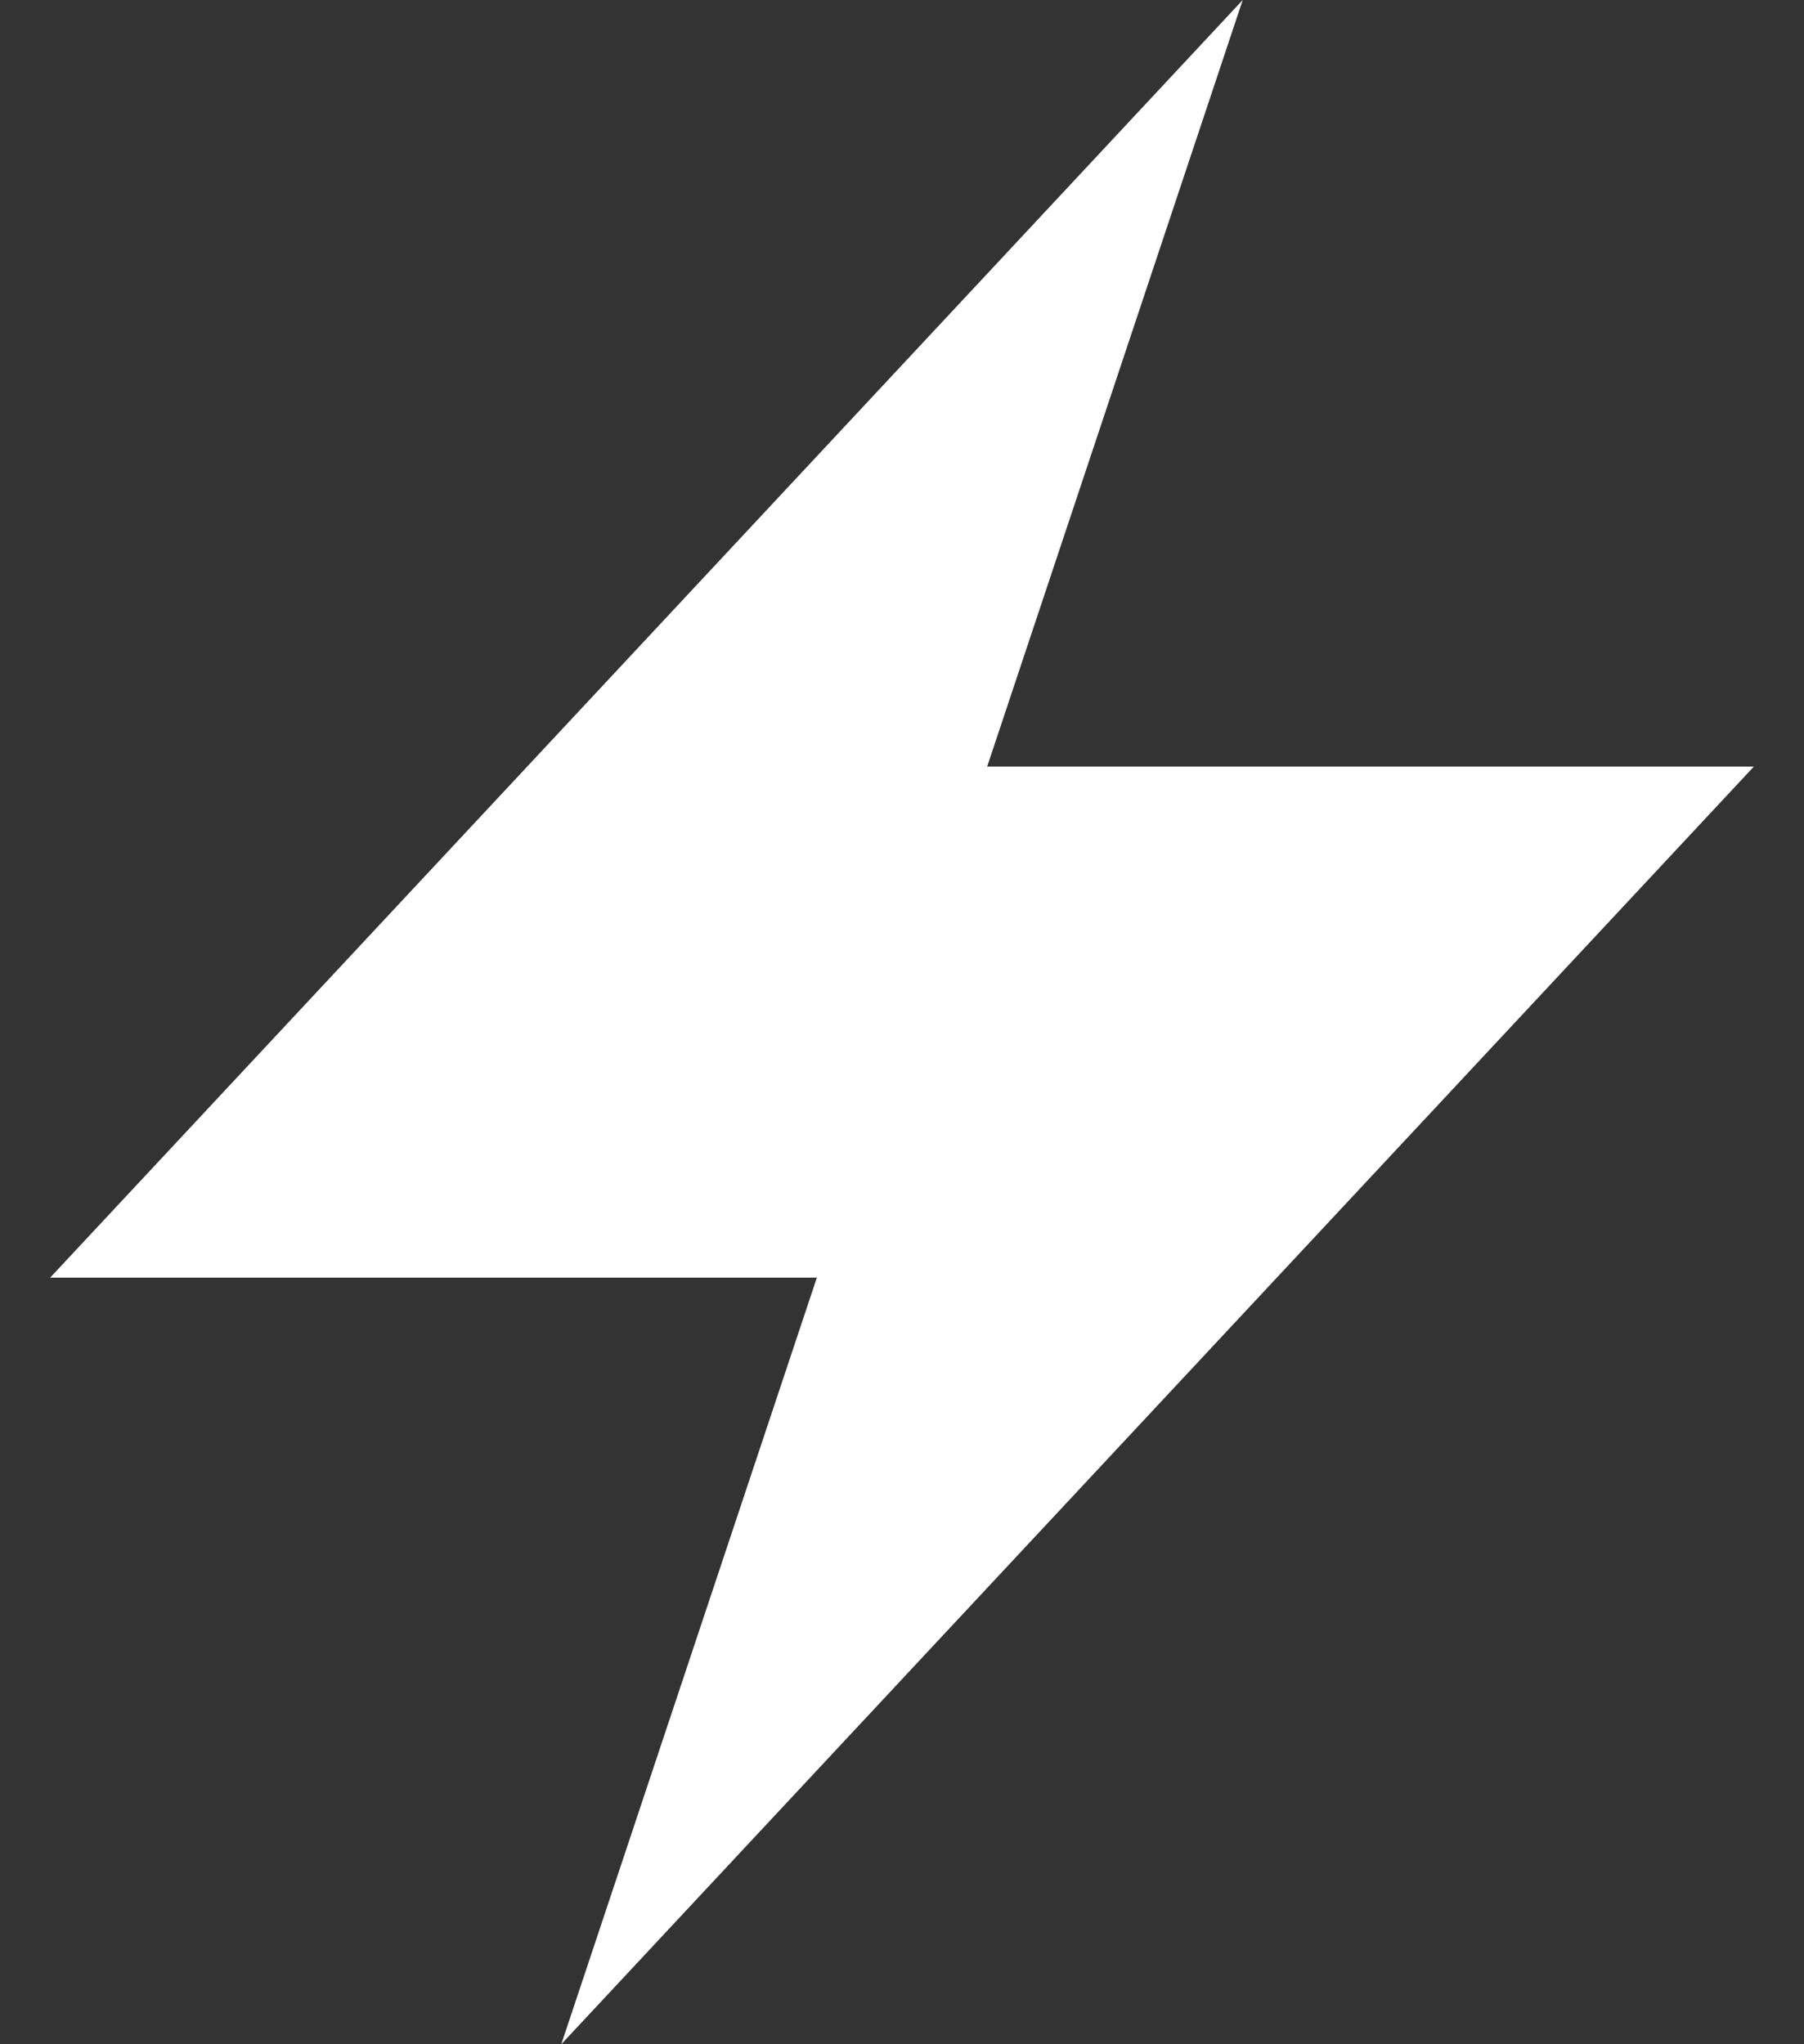 <svg width="15" height="17" viewBox="0 0 15 17" fill="none" xmlns="http://www.w3.org/2000/svg">
<rect x="0" y="0" width="15" height="17" fill="#333333" stroke="none"/>
<path d="M4.667 17L6.792 10.625H0.417L10.333 0L8.208 6.375H14.583L4.667 17Z" fill="white"/>
</svg>
